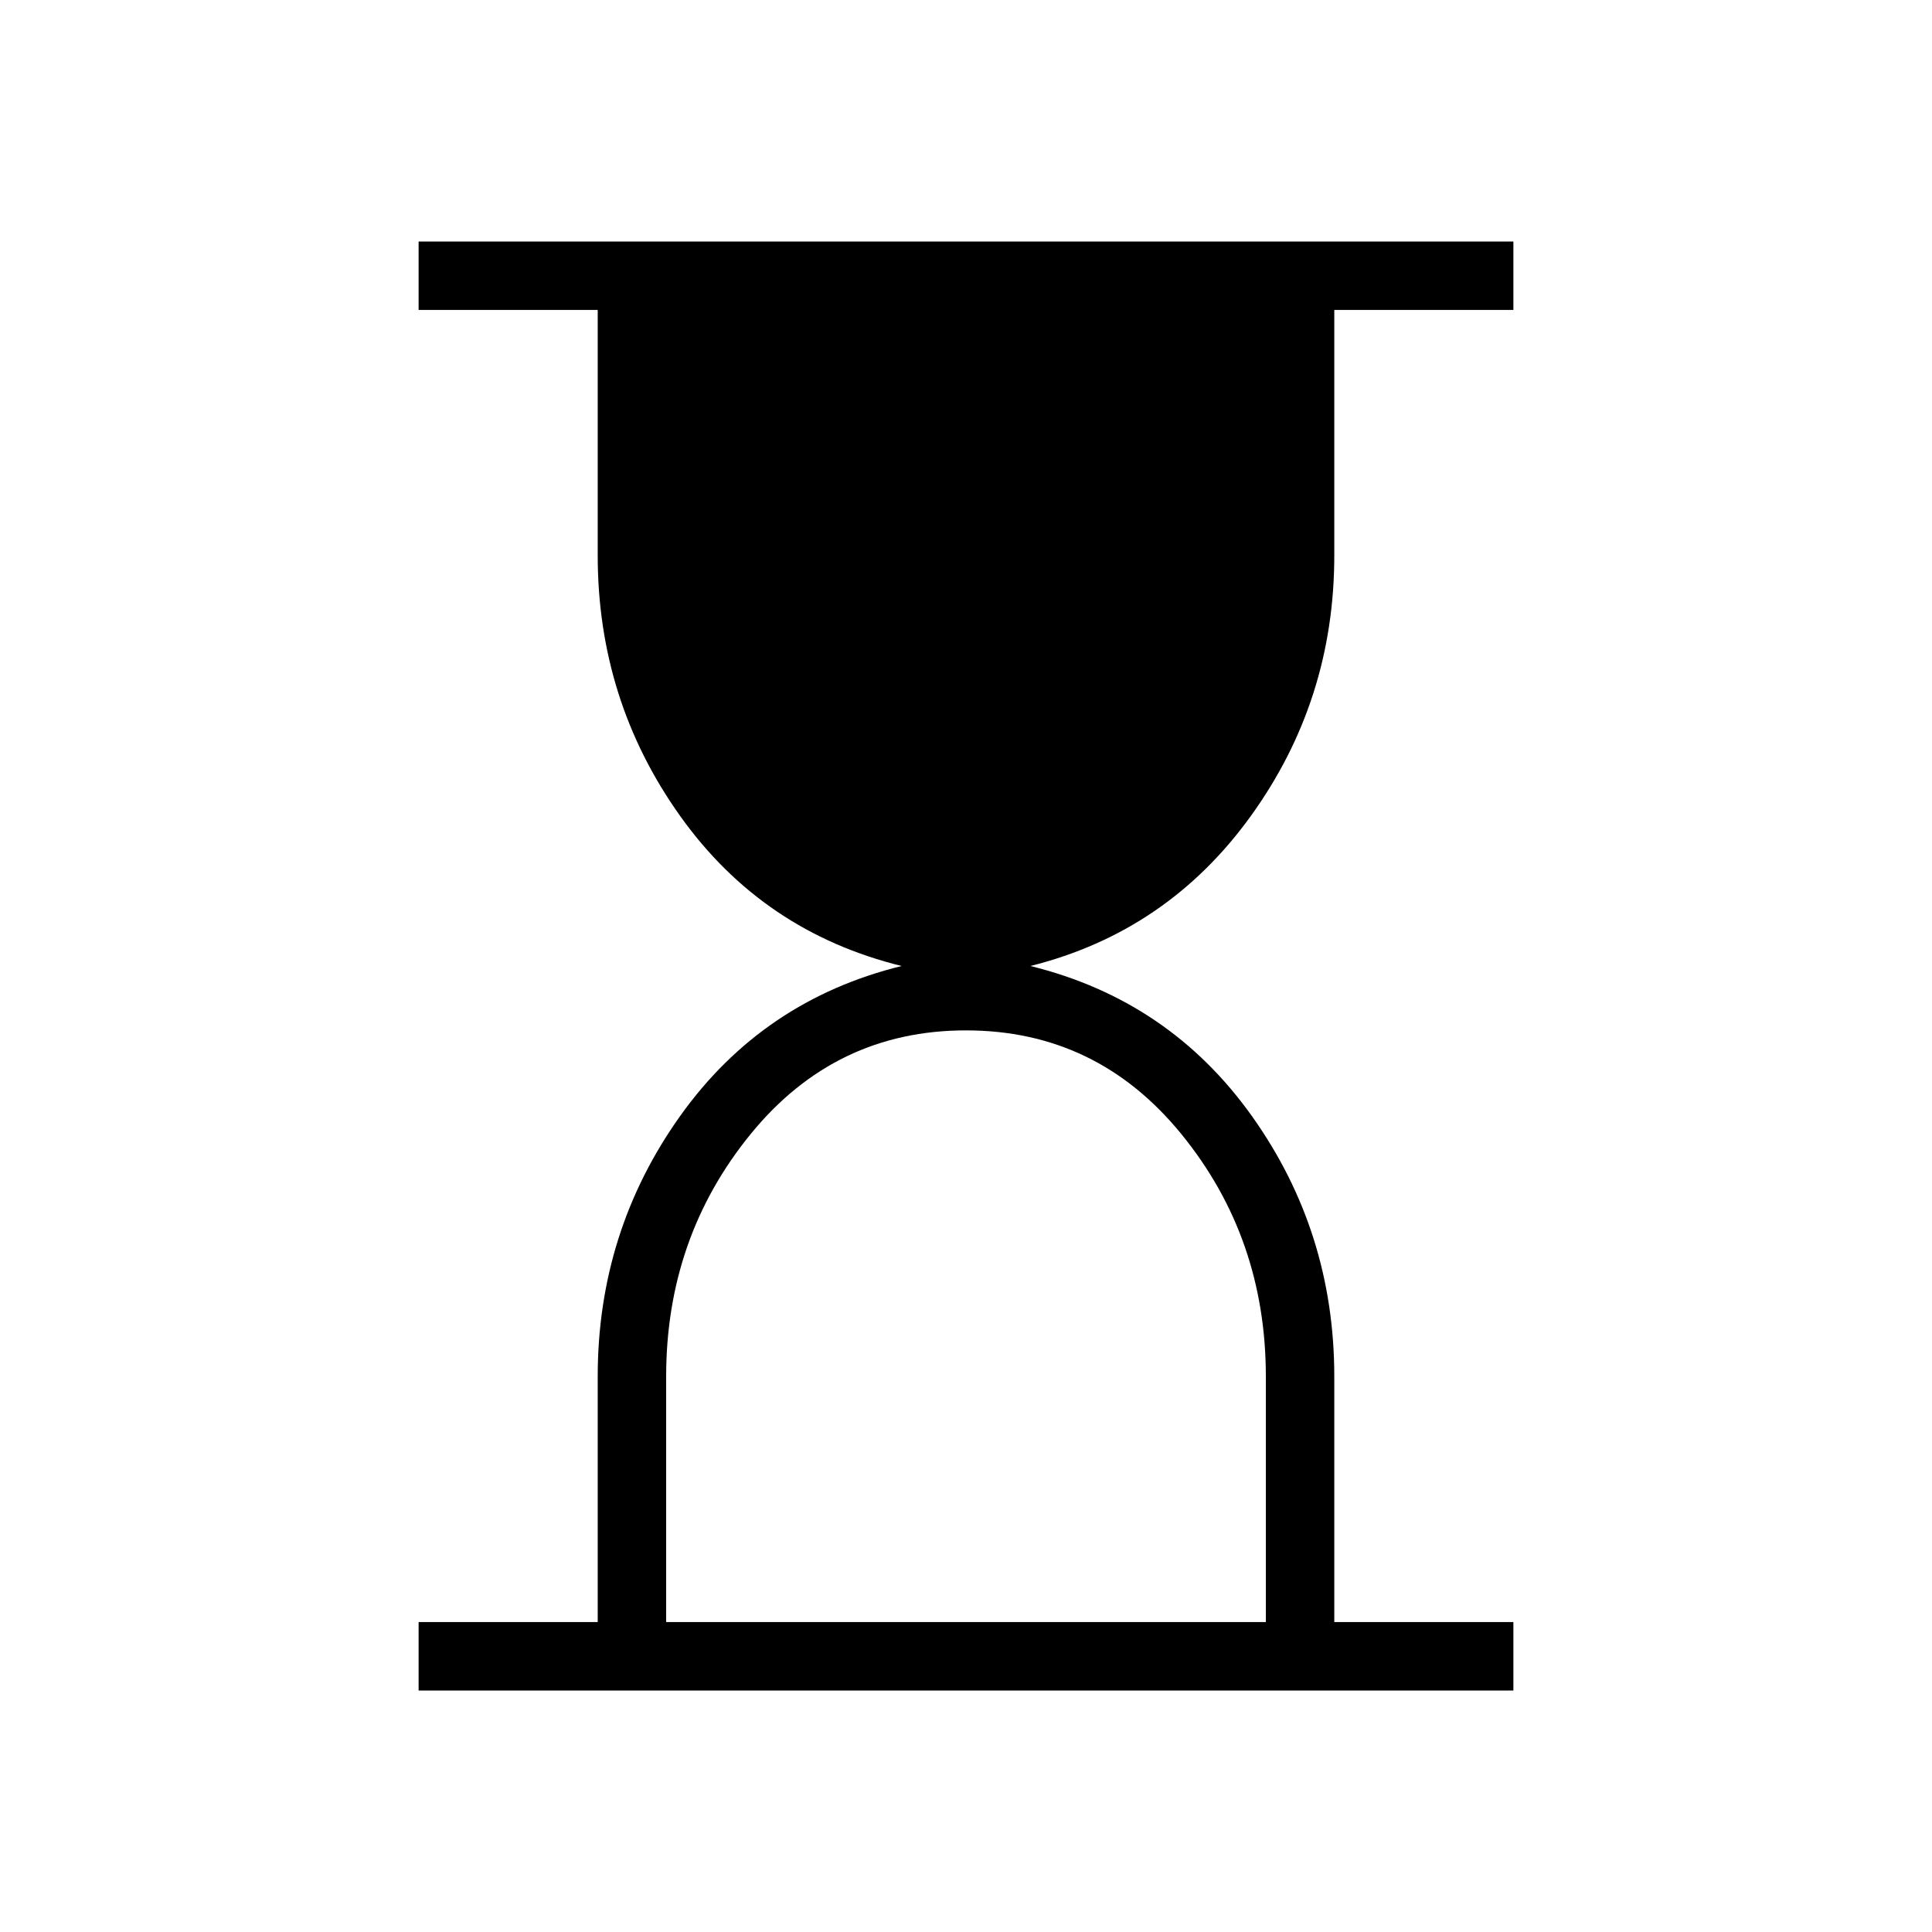 <svg xmlns="http://www.w3.org/2000/svg" height="40" width="40"><path d="M13.792 33.583h12.416V28.5q0-2.875-1.75-5.021T20 21.333q-2.708 0-4.458 2.146t-1.75 5.021ZM8.667 35v-1.417h3.708V28.5q0-3 1.708-5.396 1.709-2.396 4.584-3.104-2.875-.708-4.584-3.104-1.708-2.396-1.708-5.396V6.417H8.667V5h22.666v1.417h-3.708V11.5q0 3-1.729 5.396T21.333 20q2.875.708 4.584 3.104 1.708 2.396 1.708 5.396v5.083h3.708V35Z"/></svg>
